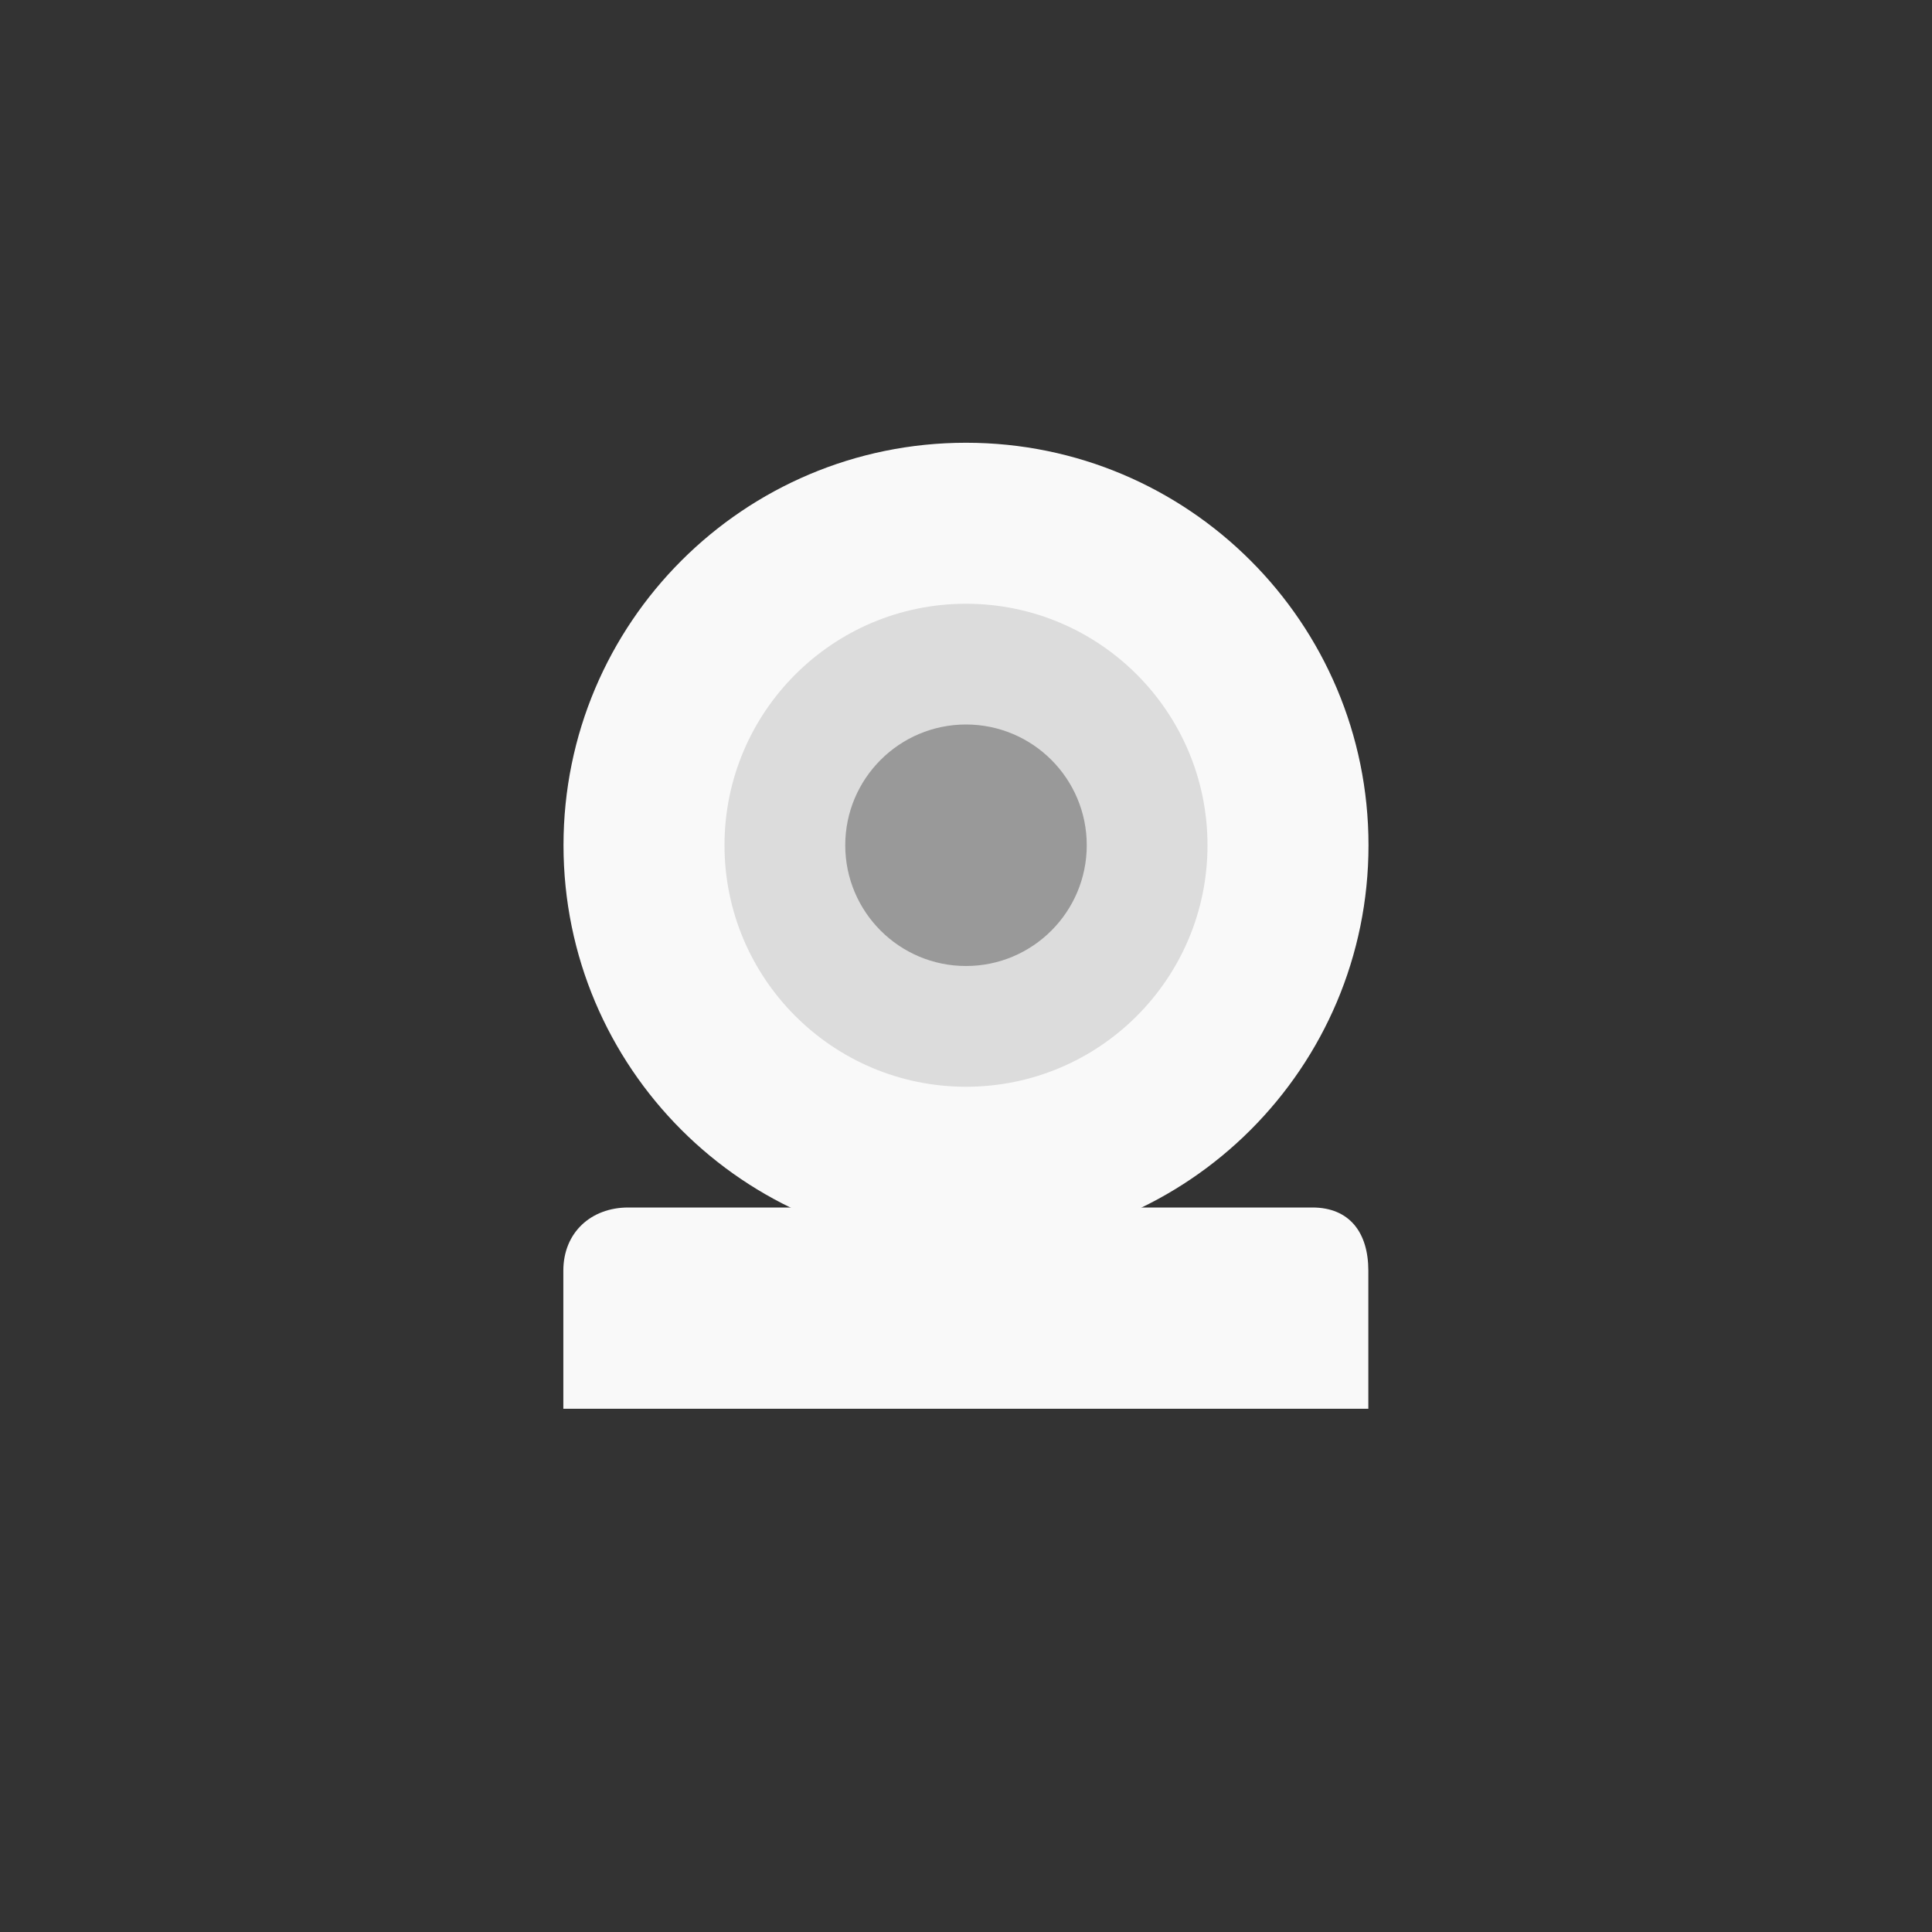 <!-- color: #9c7aa0 -->
<svg xmlns="http://www.w3.org/2000/svg" xmlns:xlink="http://www.w3.org/1999/xlink" width="48px" height="48px" viewBox="0 0 48 48" version="1.1">
<rect x="0" y="0" width="48" height="48" fill="#333333" stroke="none"/>
<g id="surface1">
<path style=" stroke:none;fill-rule:nonzero;fill:rgb(97.647%,97.647%,97.647%);fill-opacity:1;" d="M 15.609 30 C 14.684 30 13.996 30.621 13.996 31.57 L 13.996 35 L 33.996 35 L 33.996 31.57 C 33.996 30.621 33.527 30 32.605 30 C 25.605 30 22.605 30 15.605 30 M 15.605 30 "/>
<path style=" stroke:none;fill-rule:nonzero;fill:rgb(97.647%,97.647%,97.647%);fill-opacity:1;" d="M 34 21 C 34 26.523 29.523 31 24 31 C 18.477 31 14 26.523 14 21 C 14 15.477 18.477 11 24 11 C 29.523 11 34 15.477 34 21 M 34 21 "/>
<path style=" stroke:none;fill-rule:nonzero;fill:rgb(86.275%,86.275%,86.275%);fill-opacity:1;" d="M 30 21 C 30 24.312 27.316 27 24 27 C 20.688 27 18 24.312 18 21 C 18 17.688 20.688 15 24 15 C 27.316 15 30 17.688 30 21 M 30 21 "/>
<path style=" stroke:none;fill-rule:nonzero;fill:rgb(60%,60%,60%);fill-opacity:1;" d="M 27 21 C 27 22.656 25.656 24 24 24 C 22.344 24 21 22.656 21 21 C 21 19.344 22.344 18 24 18 C 25.656 18 27 19.344 27 21 M 27 21 "/>
</g>
</svg>
